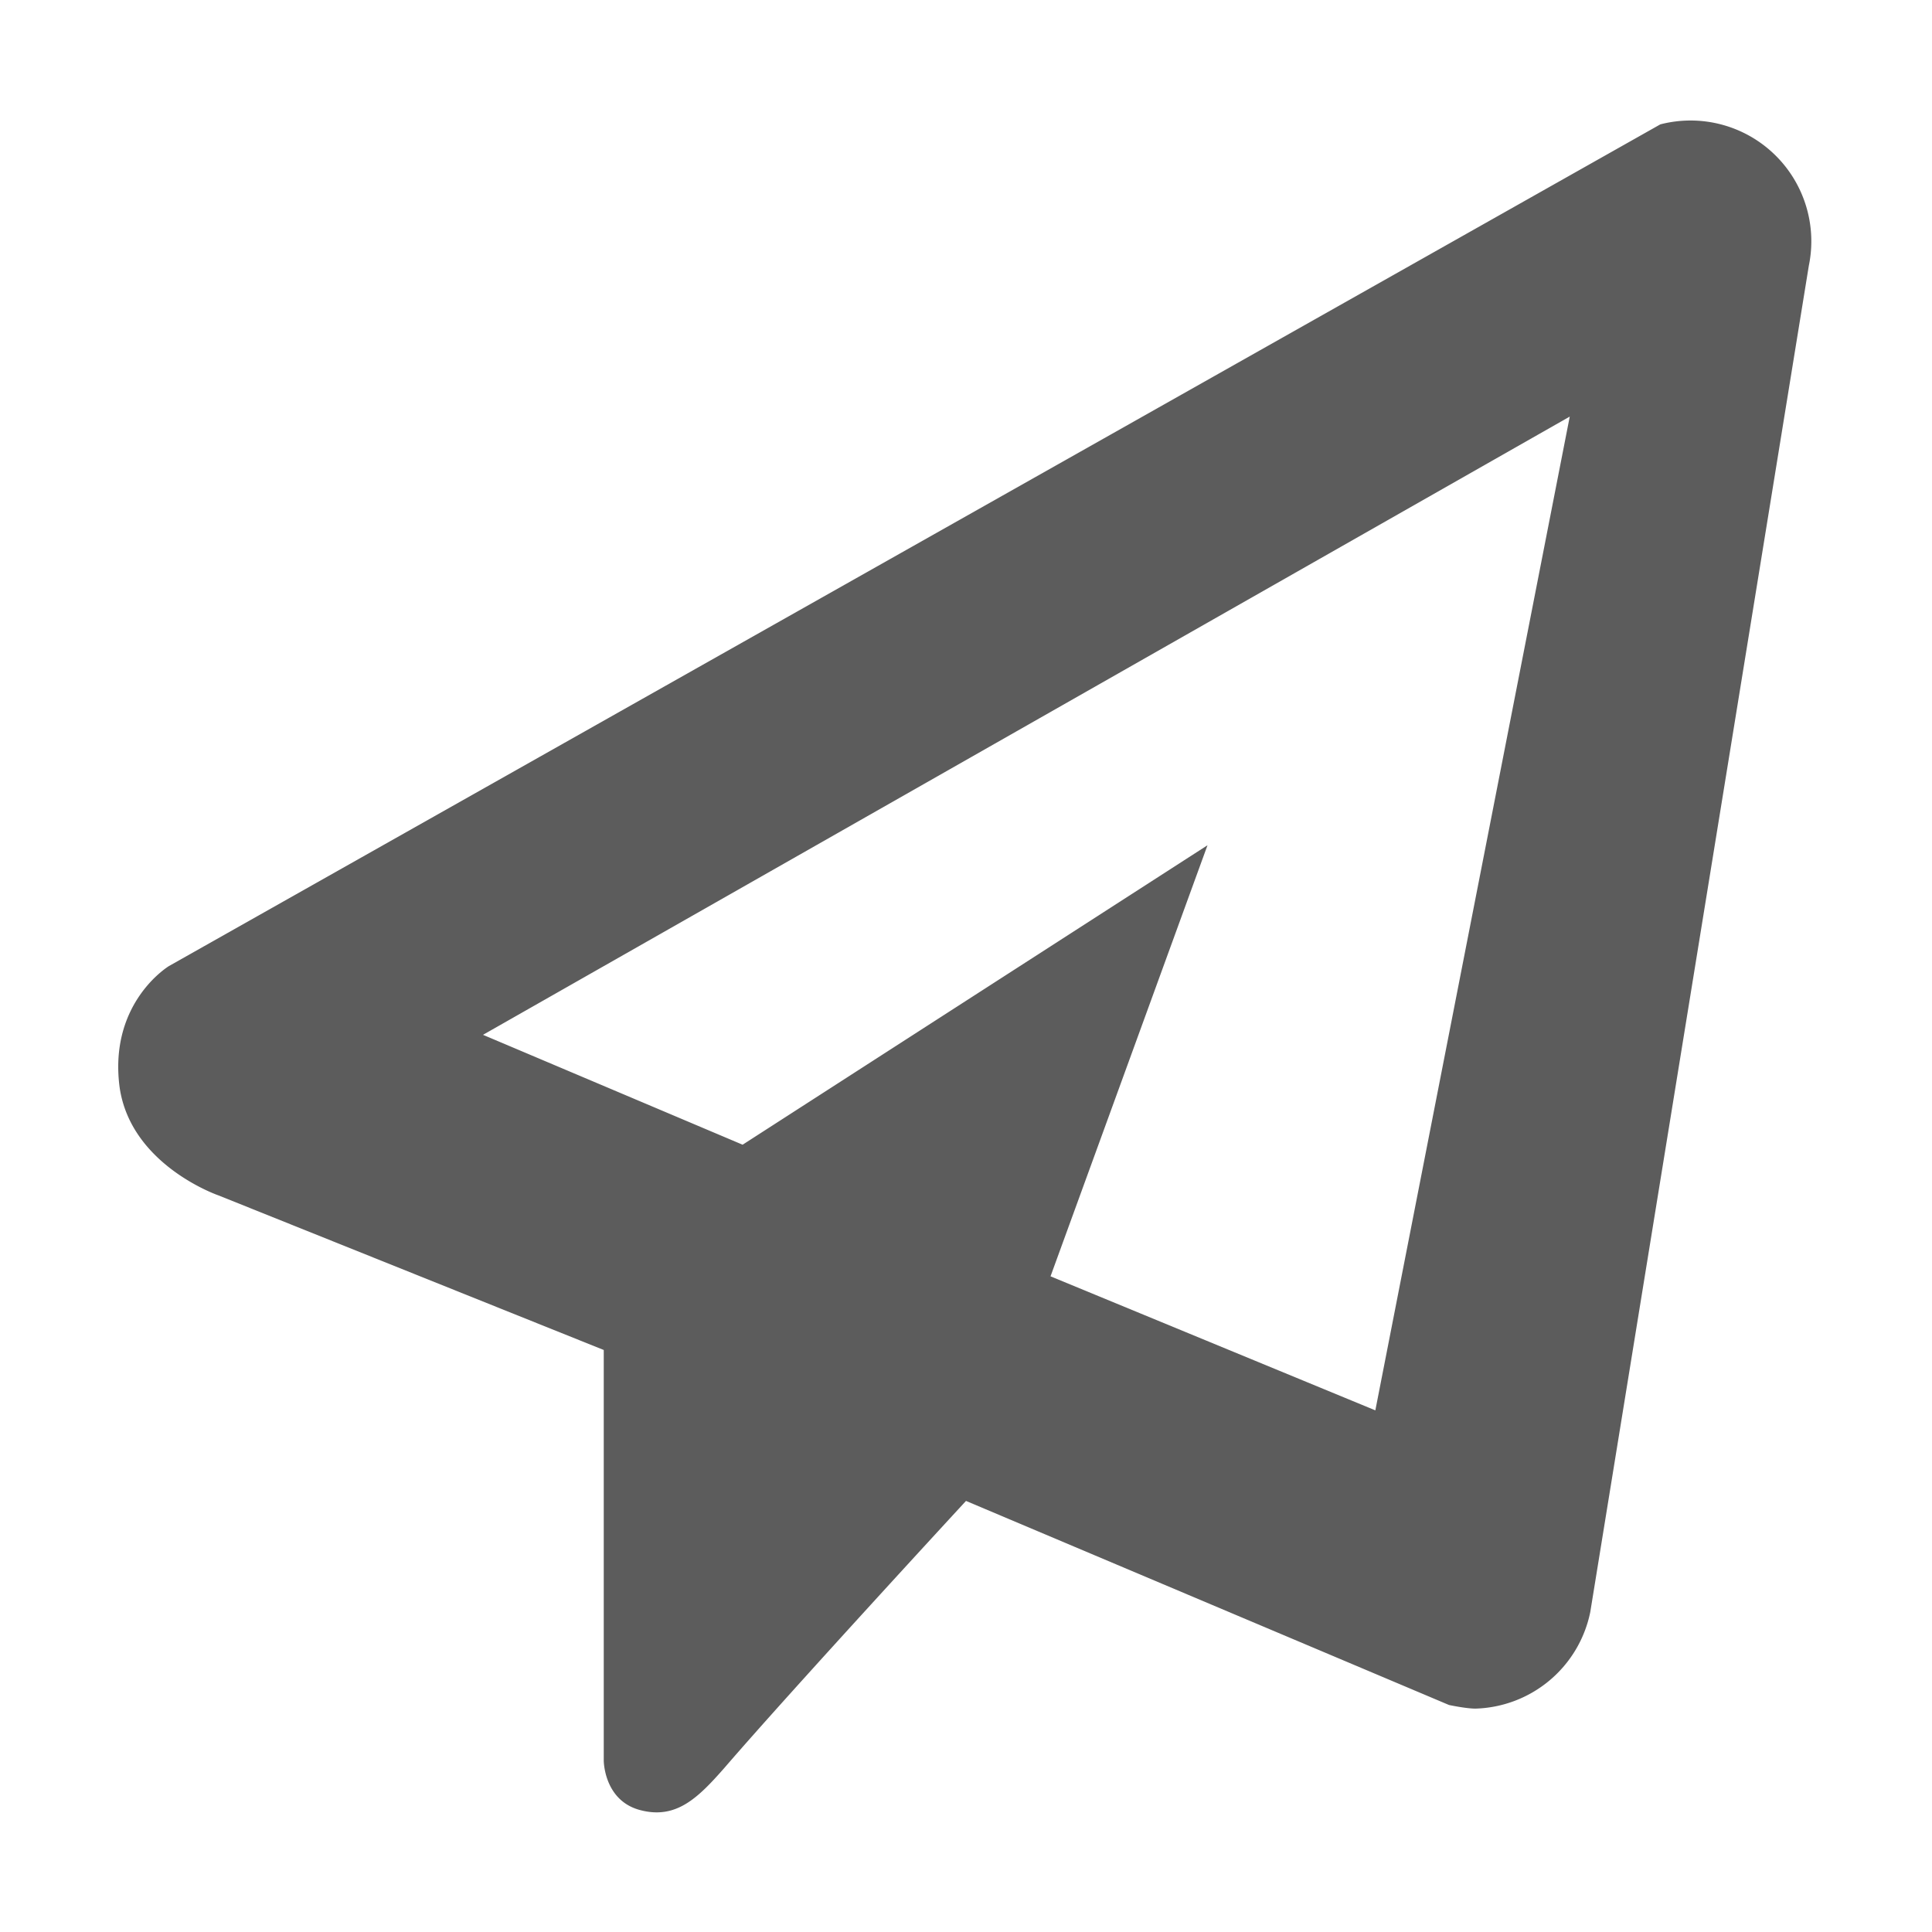 <!-- This Source Code Form is subject to the terms of the Mozilla Public
   - License, v. 2.0. If a copy of the MPL was not distributed with this
   - file, You can obtain one at http://mozilla.org/MPL/2.0/. -->
<svg xmlns="http://www.w3.org/2000/svg" width="16" height="16" viewBox="0 0 16 16">
  <style>
    g {
      fill: currentColor;
      fill-opacity: 0.64;
    }
    
    #highlight:target + g {
      fill: #0a84ff;
      fill-opacity: 1;
    }
  </style>
  <g id="highlight" />
  <g>
    <path d="M12 14.12s.14.03.22.03a1 1 0 00.95-.8L14.98 2.2a1 1 0 00-1.23-1.17L1.4 8s-.5.3-.41 1c.09.65.82.9.82.9L5 11.18v3.4s0 .33.3.41c.3.08.48-.1.7-.35.56-.65 2-2.21 2-2.21zM4 8.57l9-5.12-1.61 8.23-2.69-1.11L10 7 6.15 9.48z"/>
  </g>
</svg>
